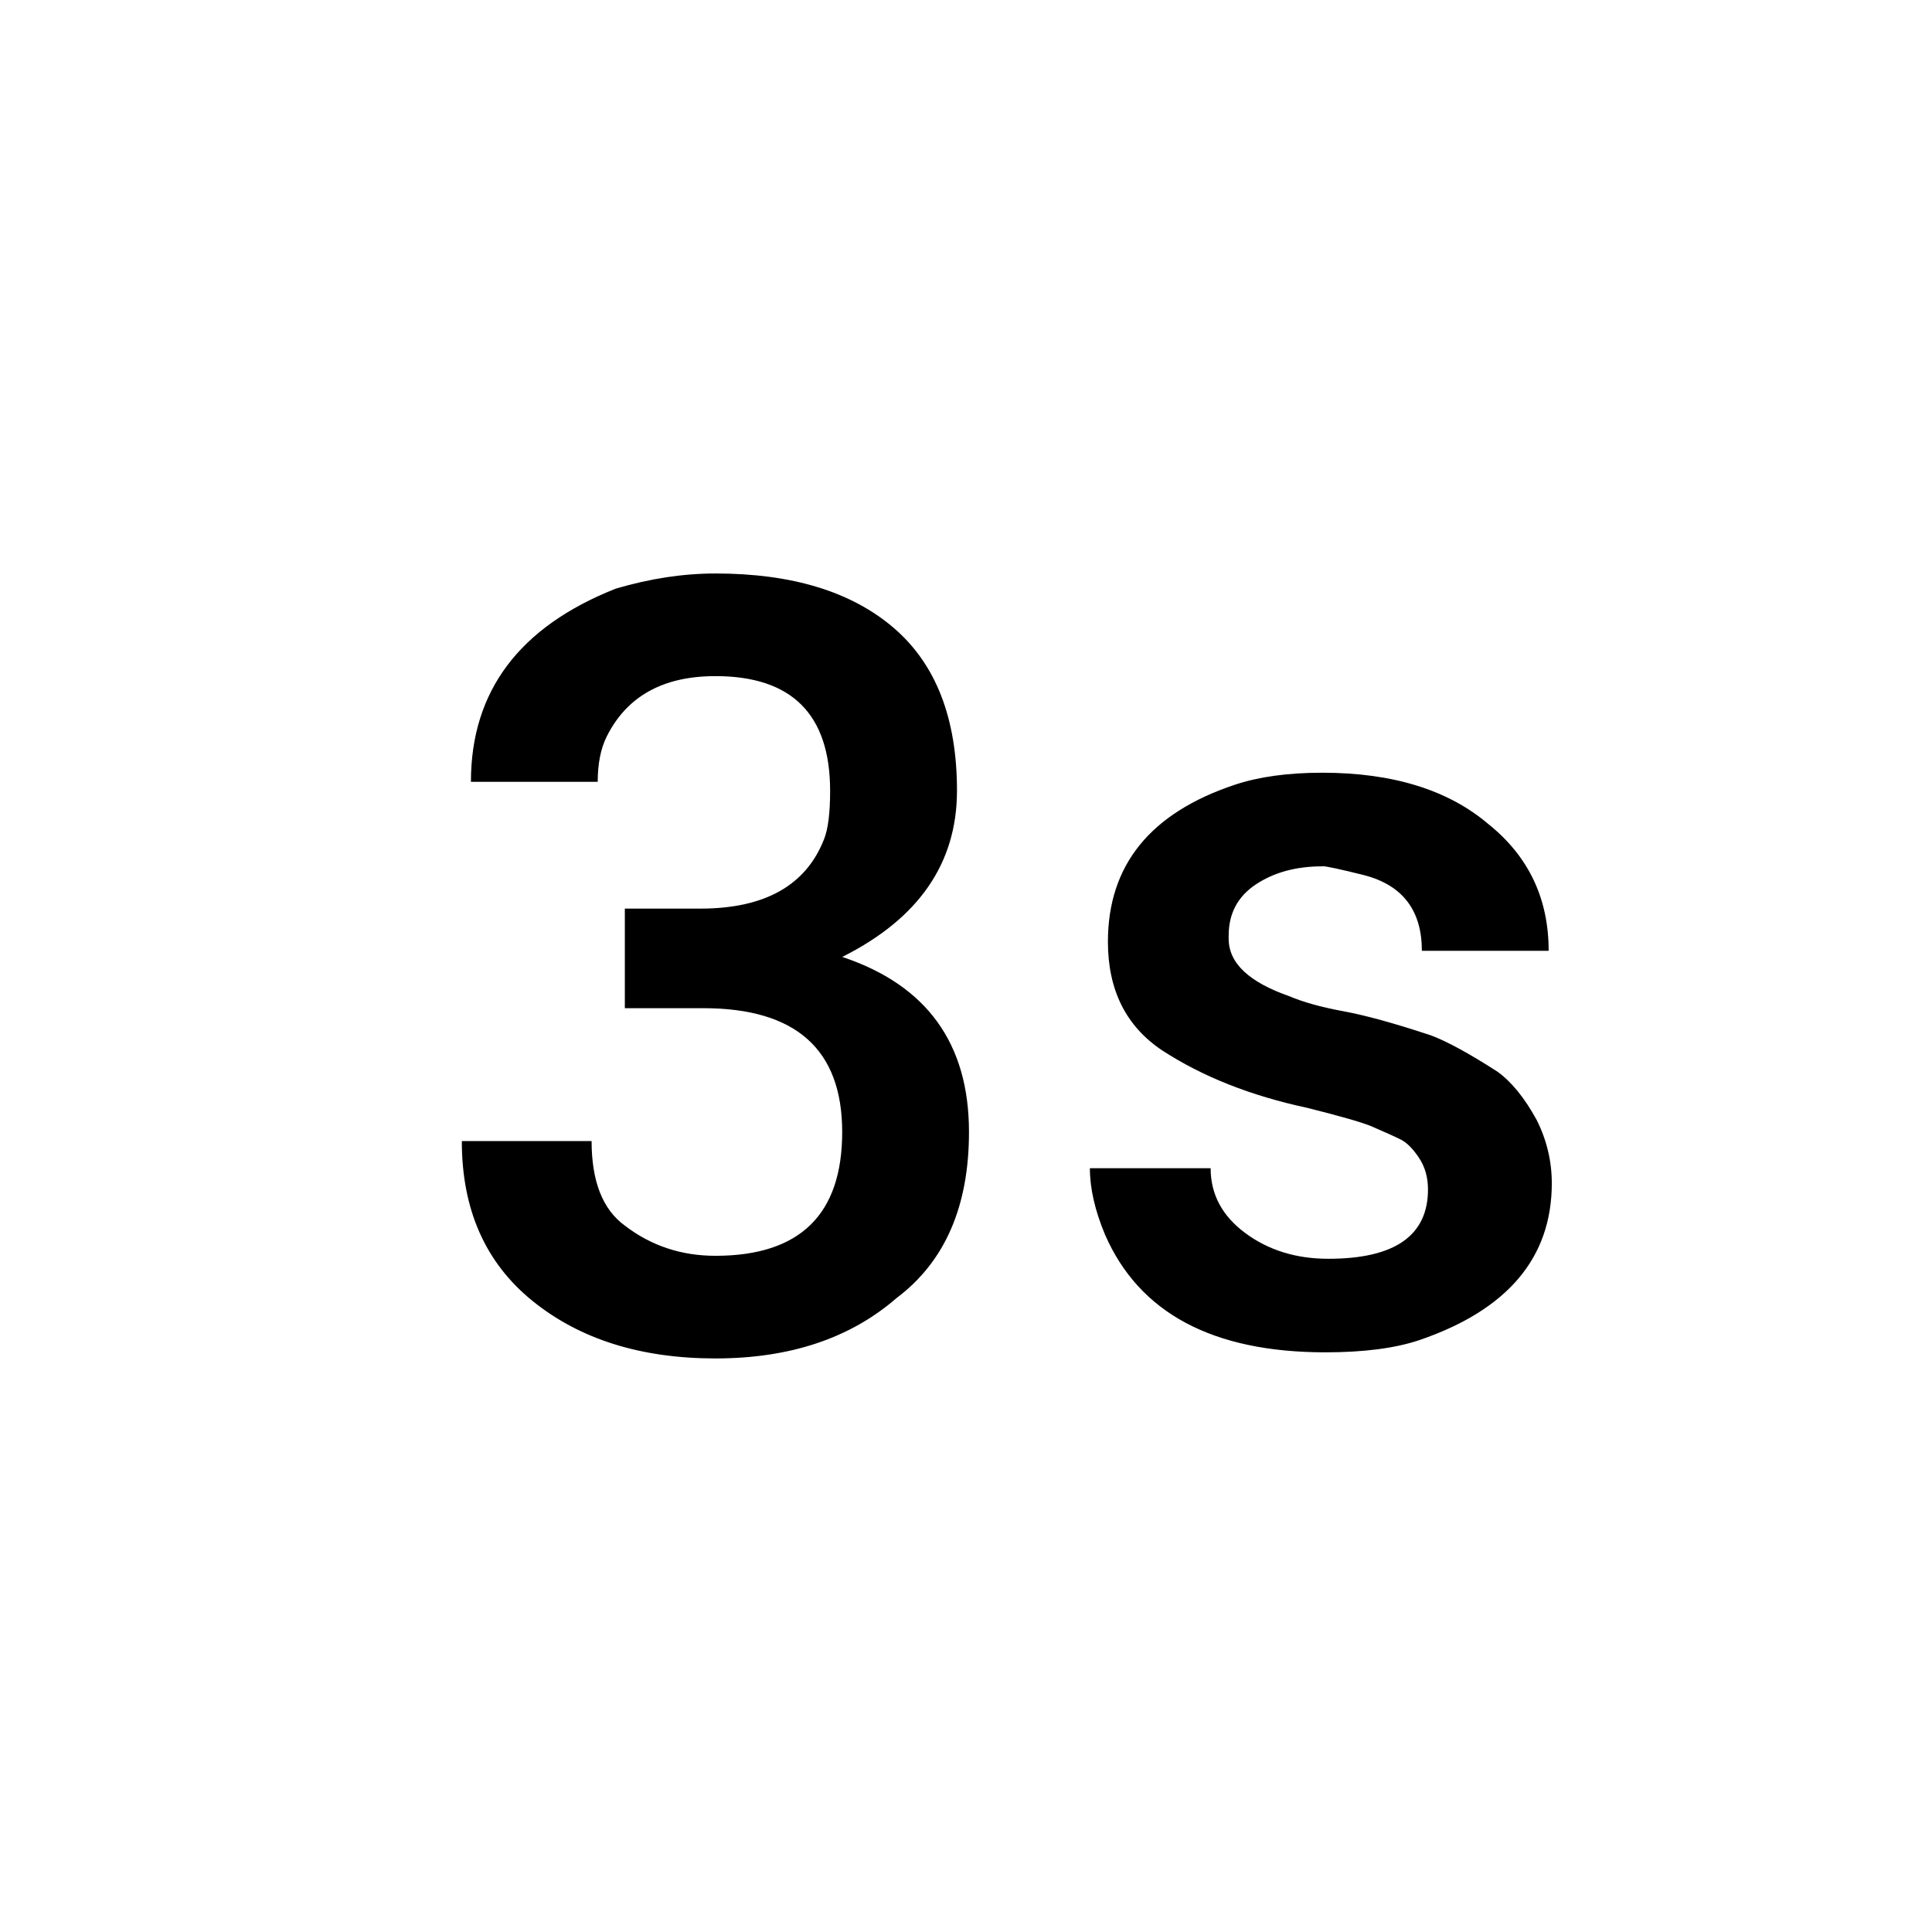 <!-- Generated by IcoMoon.io -->
<svg version="1.1" xmlns="http://www.w3.org/2000/svg" width="24" height="24" viewBox="0 0 24 24">
<title>timer_3</title>
<path d="M16.425 10.762q-0.487 0-0.825 0.225t-0.337 0.637v0.038q0 0.45 0.75 0.712 0.262 0.112 0.675 0.188t1.088 0.3q0.3 0.112 0.825 0.45 0.262 0.188 0.488 0.6 0.188 0.375 0.188 0.787 0 1.388-1.65 1.95-0.45 0.15-1.162 0.15-2.1 0-2.738-1.462-0.188-0.45-0.188-0.825h1.5q0 0.487 0.431 0.806t1.031 0.319q1.238 0 1.238-0.862 0-0.225-0.113-0.394t-0.225-0.225-0.375-0.169q-0.188-0.075-0.788-0.225-1.050-0.225-1.8-0.713-0.675-0.45-0.675-1.35 0-1.425 1.575-1.95 0.45-0.15 1.087-0.15 1.313 0 2.063 0.637 0.75 0.6 0.75 1.575h-1.575q0-0.75-0.712-0.938-0.45-0.113-0.525-0.113zM10.462 11.887q1.575 0.525 1.575 2.175 0 1.388-0.9 2.063-0.863 0.75-2.25 0.75t-2.269-0.712-0.881-1.988h1.612q0 0.75 0.413 1.050 0.488 0.375 1.125 0.375 1.575 0 1.575-1.538t-1.725-1.538h-0.975v-1.237h0.938q1.2 0 1.537-0.863 0.075-0.188 0.075-0.6 0-1.425-1.425-1.425-0.975 0-1.35 0.75-0.112 0.225-0.112 0.563h-1.575q0-1.688 1.8-2.4 0.638-0.188 1.238-0.188 1.425 0 2.213 0.675t0.787 2.025-1.425 2.063z"></path>
</svg>
